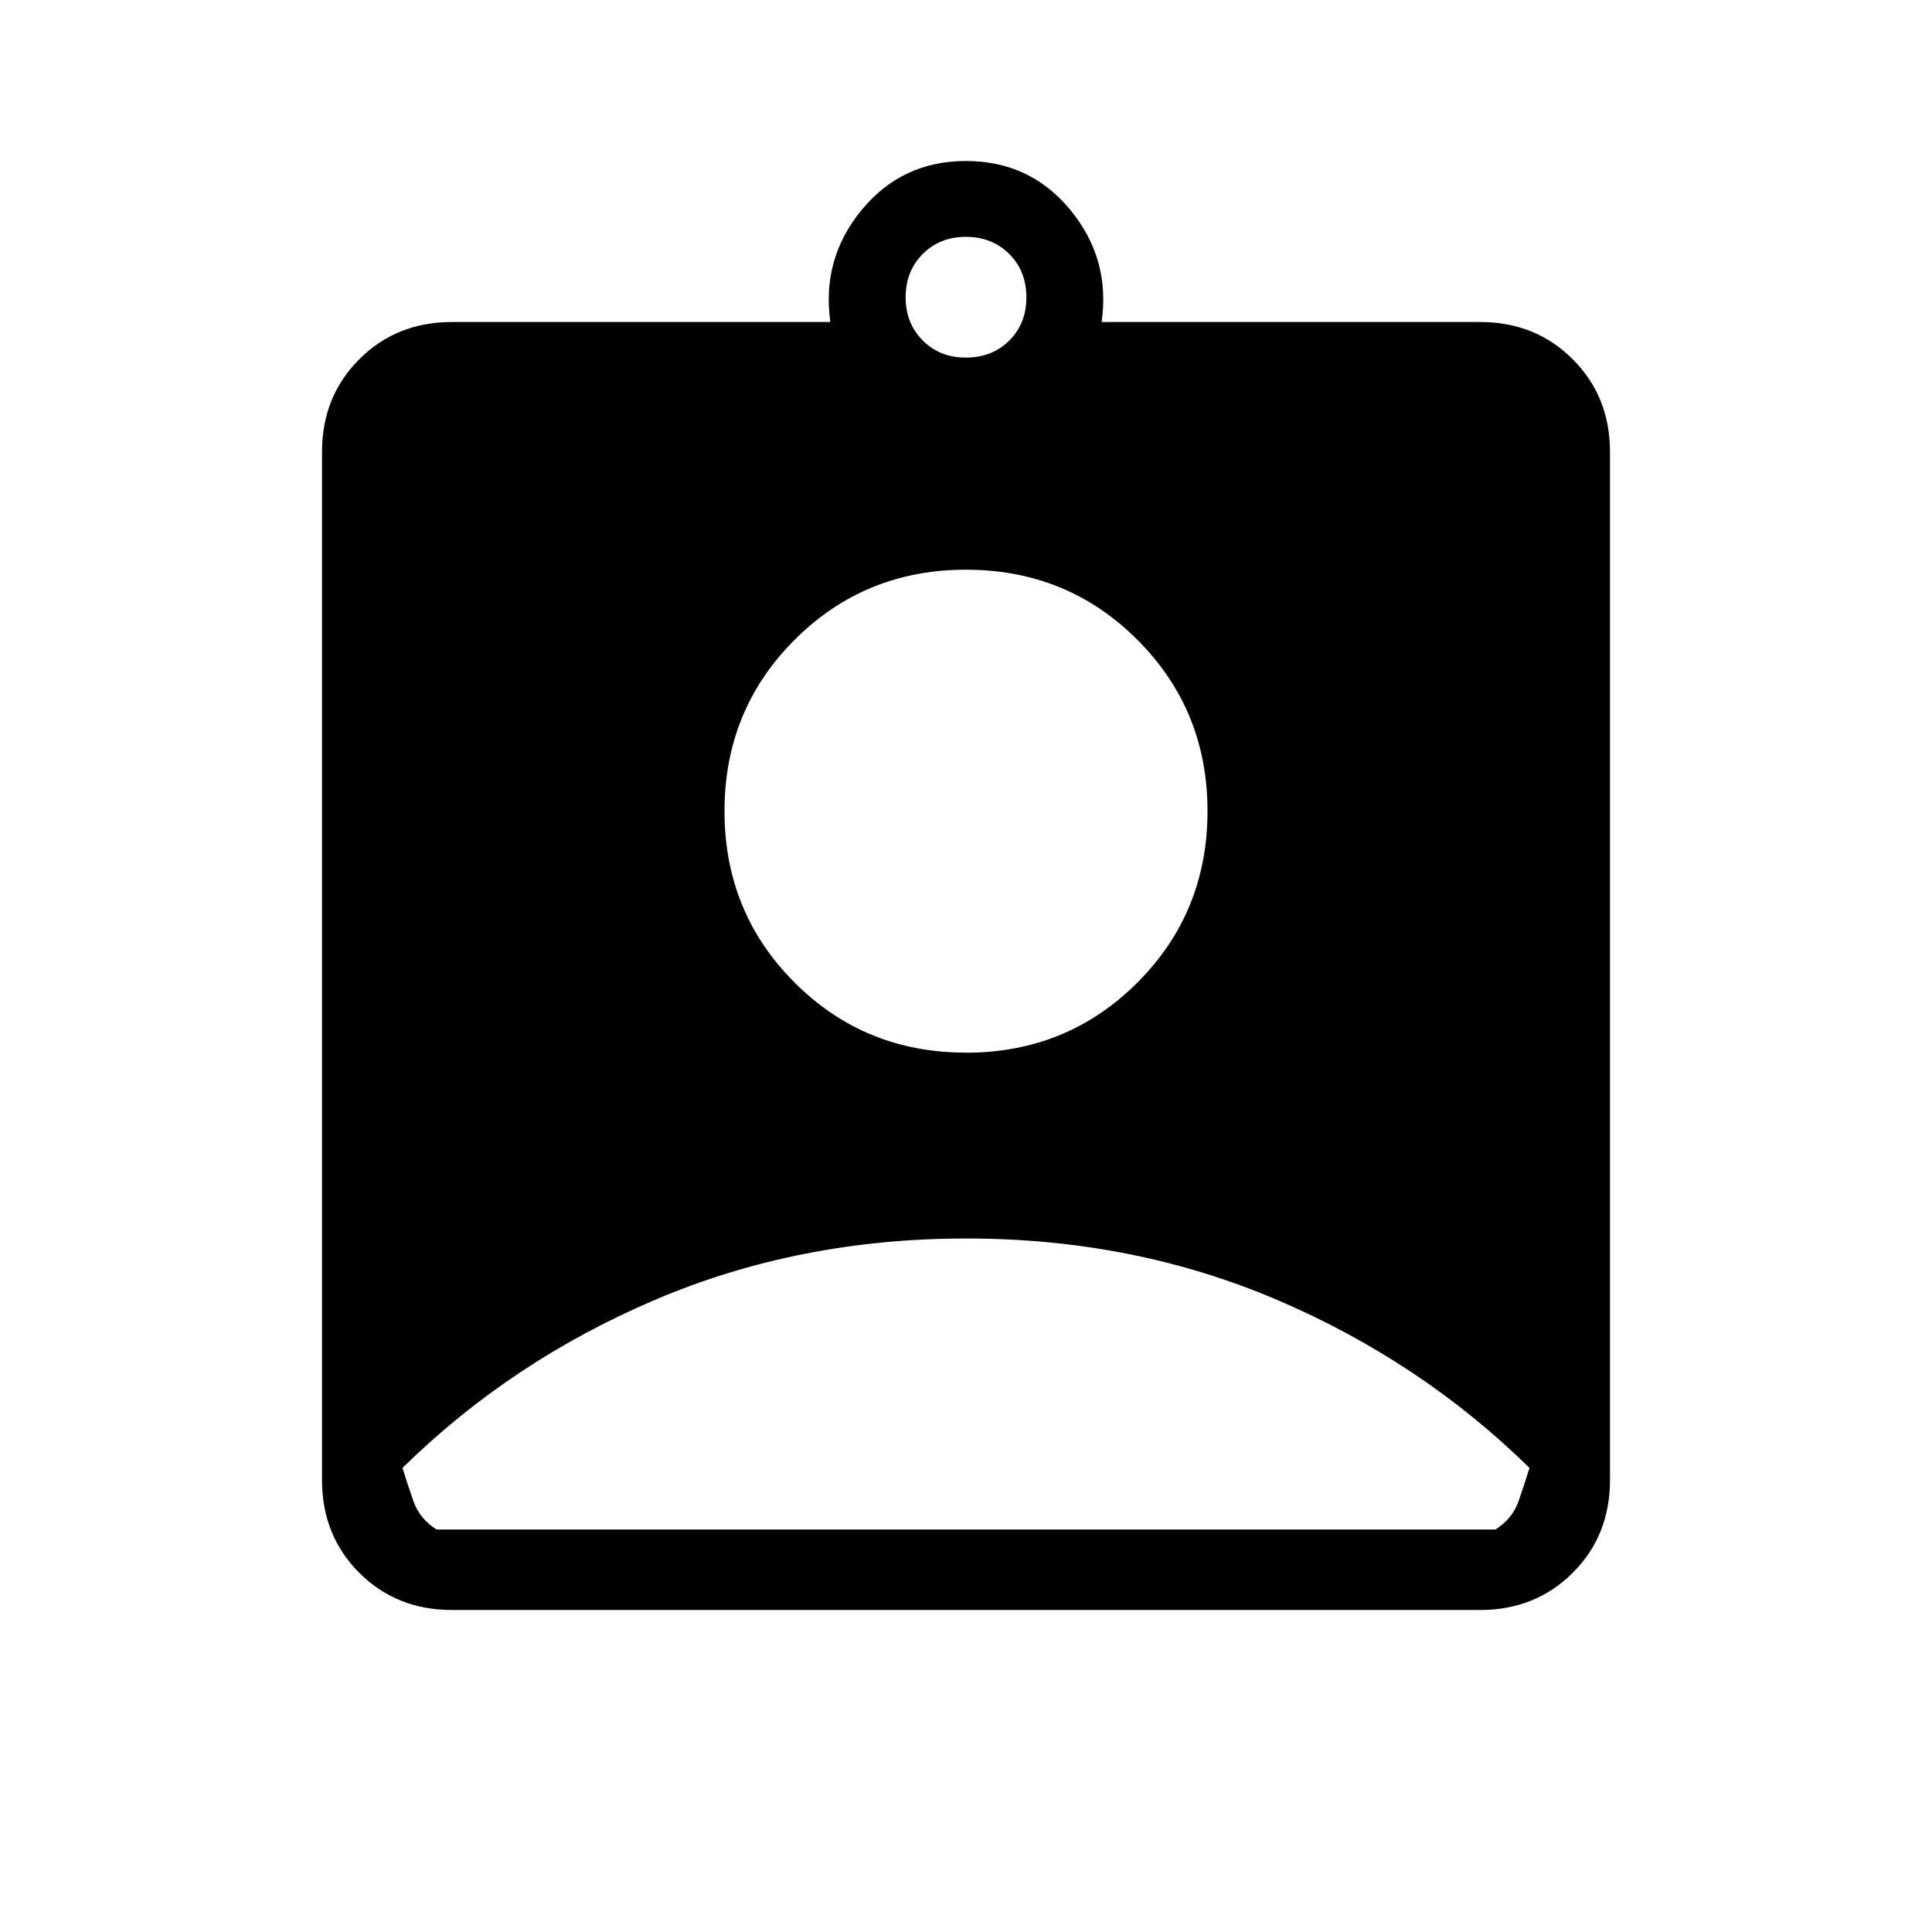 <svg xmlns="http://www.w3.org/2000/svg" width="1em" height="1em" viewBox="0 0 24 24"><path fill="currentColor" d="M5.615 20q-.69 0-1.152-.462Q4 19.075 4 18.385V5.615q0-.69.463-1.152Q4.925 4 5.615 4h4.7q-.111-.785.389-1.392Q11.204 2 12 2t1.296.608q.5.607.389 1.392h4.7q.69 0 1.152.463q.463.462.463 1.152v12.77q0 .69-.462 1.152q-.463.463-1.153.463zM12 4.442q.325 0 .538-.212t.212-.538q0-.325-.213-.537T12 2.942q-.325 0-.537.213t-.213.537q0 .325.213.538t.537.212m0 8.635q1.258 0 2.129-.871t.871-2.13q0-1.257-.871-2.128T12 7.077q-1.258 0-2.129.871T9 10.077q0 1.258.871 2.129t2.129.87M5.423 19h13.154q.211-.133.288-.354q.077-.221.135-.411q-1.35-1.325-3.137-2.088T12 15.385q-2.075 0-3.863.762T5 18.235q.058.19.135.411q.077.221.288.354"/></svg>